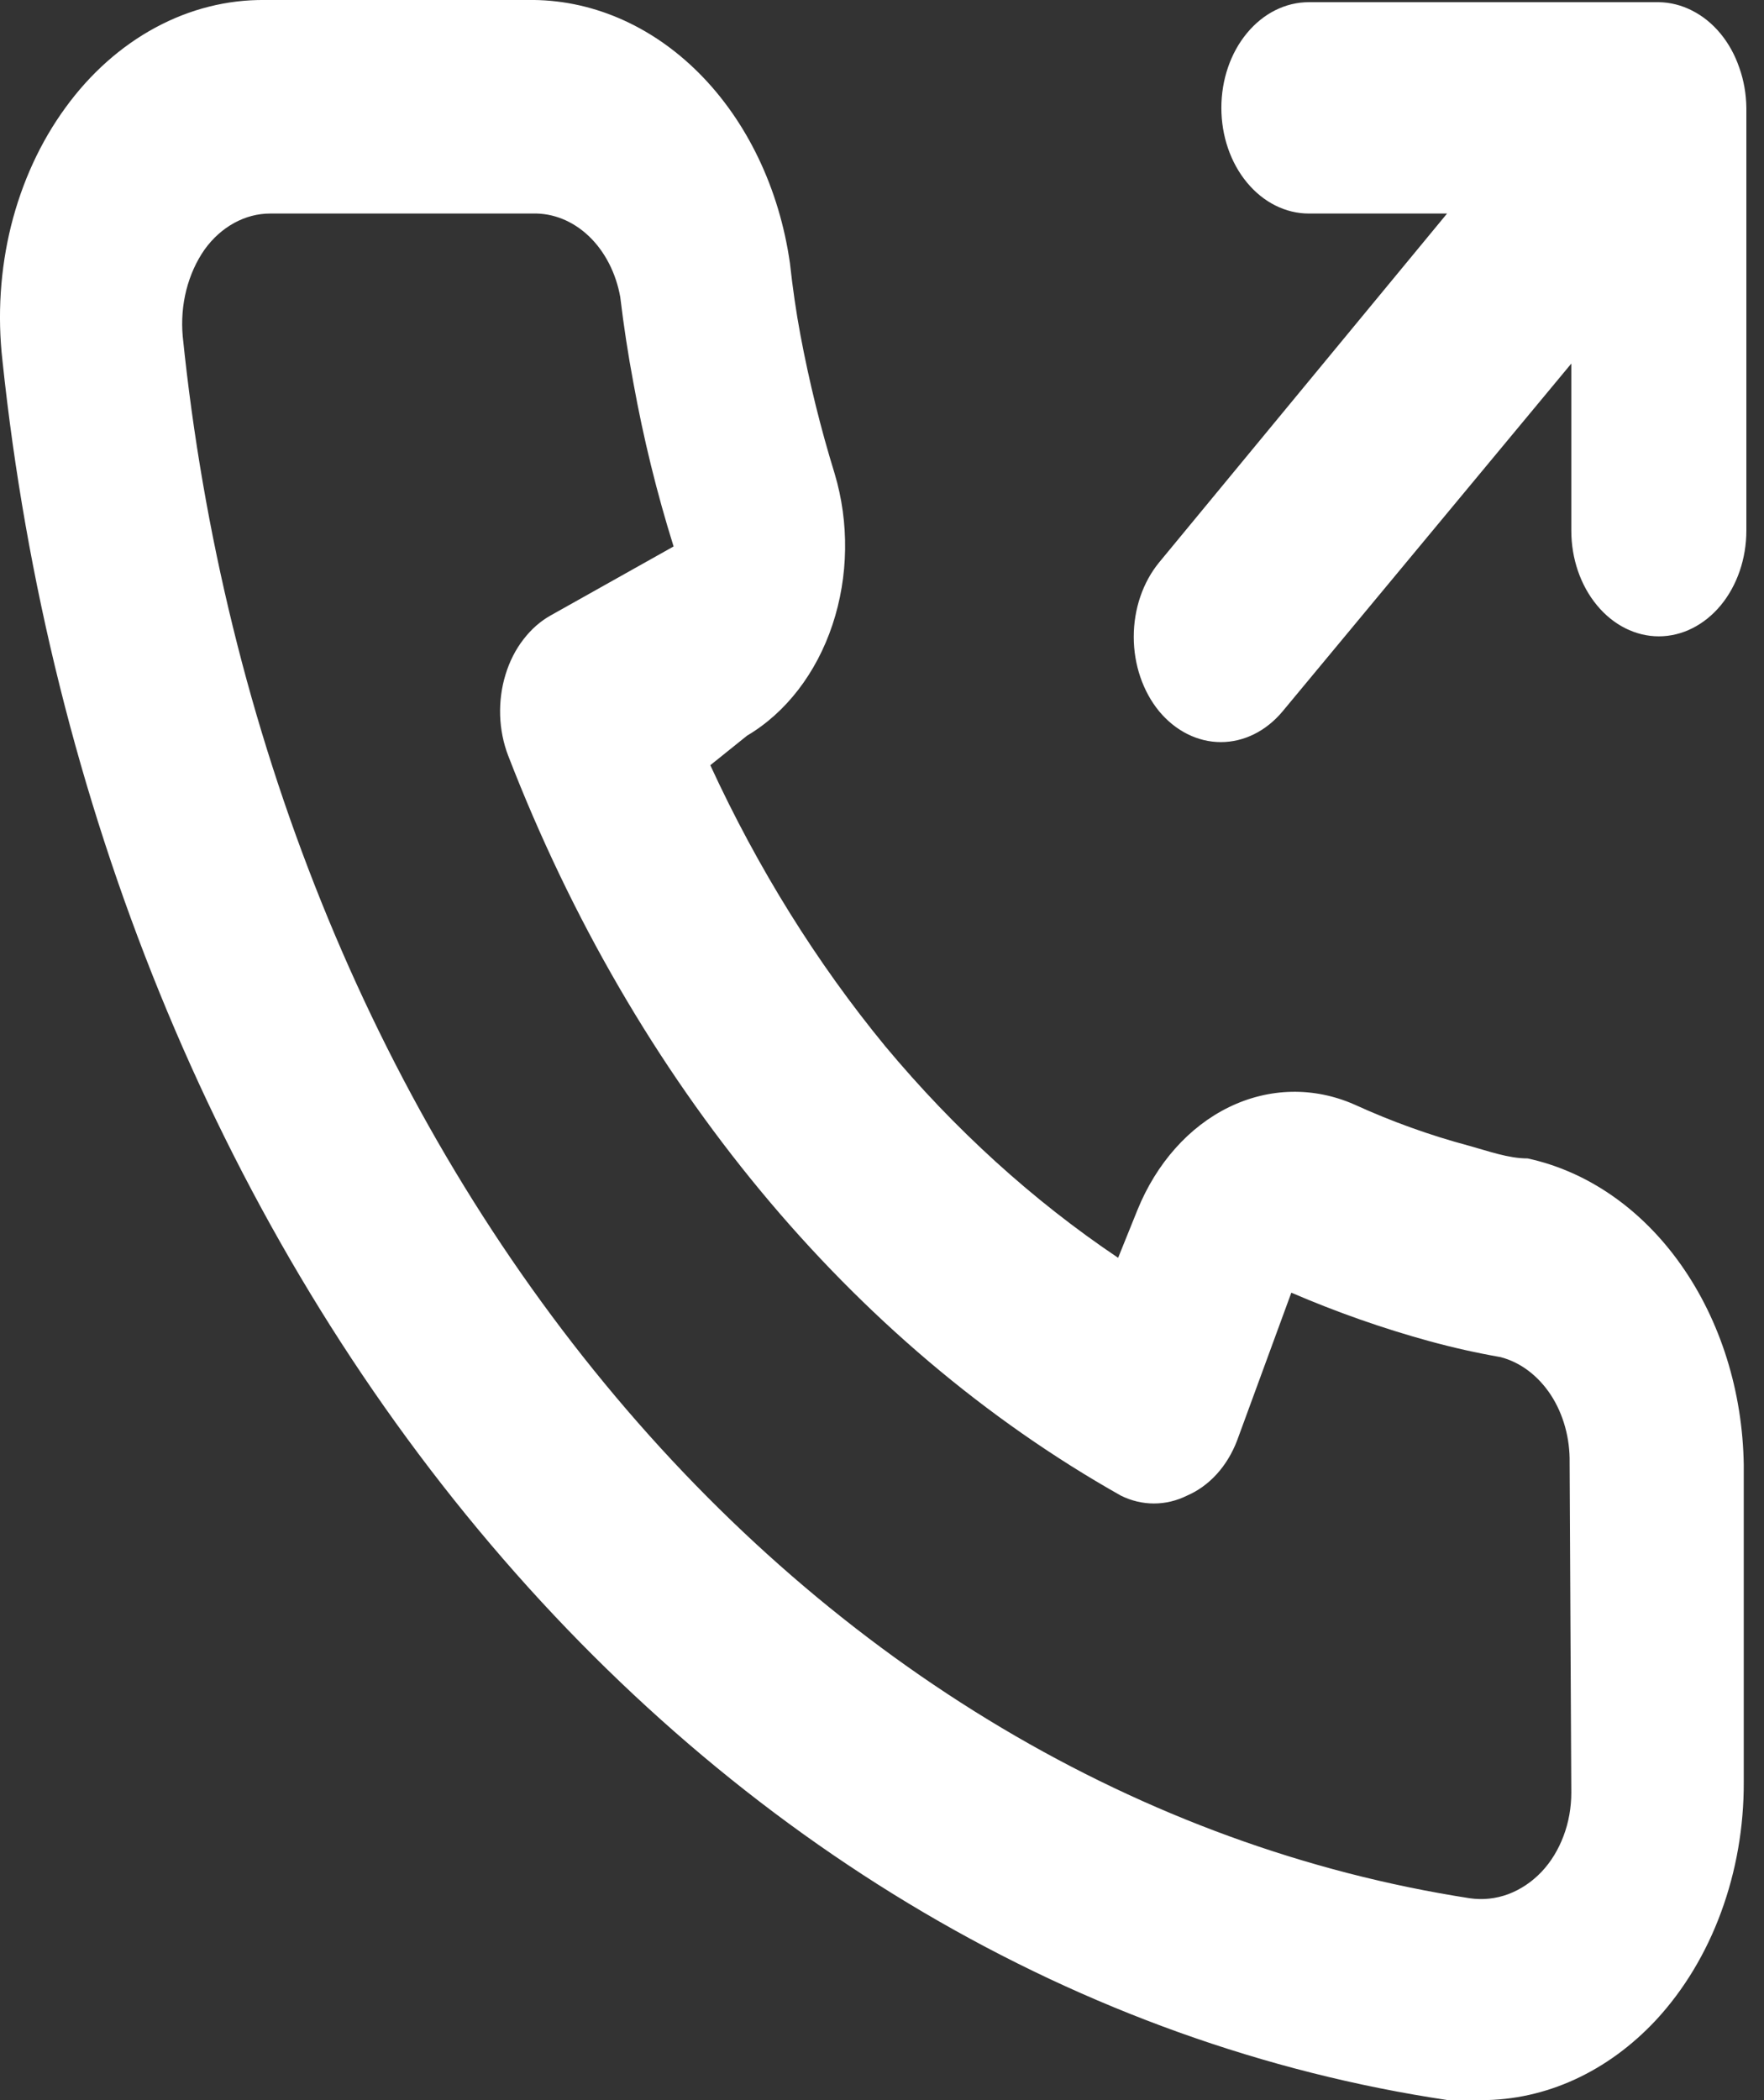 <svg width="21" height="25" viewBox="0 0 21 25" fill="none" xmlns="http://www.w3.org/2000/svg">
<rect x="0" y="0" width="21" height="25" fill="#333333" stroke="none"/>
<path d="M18.186 13.79C17.956 13.79 17.717 13.702 17.488 13.639C17.024 13.515 16.567 13.351 16.123 13.148C15.64 12.936 15.109 12.947 14.632 13.179C14.155 13.411 13.766 13.848 13.54 14.406L13.311 14.973C12.296 14.291 11.364 13.444 10.54 12.456C9.722 11.461 9.021 10.335 8.456 9.109L8.894 8.757C9.356 8.484 9.718 8.014 9.91 7.438C10.102 6.862 10.111 6.221 9.936 5.637C9.77 5.099 9.634 4.548 9.529 3.989C9.477 3.712 9.436 3.423 9.404 3.133C9.278 2.247 8.894 1.444 8.321 0.87C7.748 0.296 7.024 -0.013 6.279 0H3.154C2.705 -0.005 2.261 0.107 1.851 0.328C1.441 0.549 1.075 0.874 0.779 1.282C0.482 1.689 0.262 2.168 0.132 2.687C0.003 3.207 -0.032 3.754 0.029 4.291C0.584 9.562 2.577 14.459 5.694 18.209C8.81 21.959 12.872 24.349 17.238 25H17.634C18.402 25.001 19.143 24.661 19.717 24.044C20.046 23.688 20.31 23.251 20.489 22.763C20.669 22.275 20.761 21.747 20.759 21.213V17.439C20.746 16.564 20.482 15.723 20.013 15.058C19.544 14.392 18.898 13.944 18.186 13.79ZM18.706 21.339C18.706 21.517 18.675 21.694 18.613 21.857C18.552 22.019 18.463 22.165 18.352 22.282C18.236 22.404 18.1 22.494 17.953 22.549C17.806 22.603 17.651 22.619 17.498 22.597C13.597 21.993 9.973 19.837 7.199 16.47C4.424 13.103 2.657 8.716 2.175 4.001C2.159 3.817 2.173 3.631 2.218 3.453C2.263 3.276 2.337 3.111 2.436 2.97C2.533 2.835 2.653 2.728 2.788 2.654C2.923 2.58 3.069 2.542 3.217 2.542H6.342C6.584 2.535 6.821 2.631 7.011 2.812C7.201 2.994 7.333 3.25 7.384 3.536C7.425 3.88 7.477 4.219 7.54 4.555C7.66 5.218 7.82 5.87 8.019 6.505L6.561 7.323C6.436 7.392 6.324 7.49 6.231 7.612C6.137 7.733 6.065 7.876 6.018 8.031C5.97 8.187 5.949 8.352 5.954 8.518C5.96 8.683 5.992 8.846 6.05 8.996C7.549 12.875 10.131 15.993 13.342 17.803C13.595 17.929 13.88 17.929 14.133 17.803C14.263 17.747 14.383 17.66 14.485 17.548C14.587 17.436 14.669 17.3 14.727 17.149L15.373 15.388C15.912 15.62 16.461 15.813 17.019 15.966C17.297 16.042 17.578 16.105 17.863 16.155C18.1 16.216 18.311 16.376 18.462 16.605C18.612 16.835 18.691 17.121 18.686 17.413L18.706 21.339ZM20.706 0.806C20.601 0.498 20.398 0.254 20.144 0.126C20.019 0.062 19.884 0.028 19.748 0.026H15.581C15.305 0.026 15.04 0.158 14.845 0.394C14.649 0.63 14.54 0.95 14.54 1.284C14.54 1.617 14.649 1.937 14.845 2.173C15.04 2.409 15.305 2.542 15.581 2.542H17.227L13.8 6.694C13.606 6.93 13.497 7.248 13.497 7.581C13.497 7.913 13.606 8.232 13.8 8.468C13.995 8.702 14.259 8.834 14.534 8.834C14.81 8.834 15.074 8.702 15.269 8.468L18.706 4.328V6.316C18.706 6.65 18.816 6.97 19.012 7.206C19.207 7.442 19.472 7.575 19.748 7.575C20.024 7.575 20.289 7.442 20.485 7.206C20.68 6.97 20.79 6.65 20.79 6.316V1.284C20.788 1.119 20.76 0.957 20.706 0.806Z" fill="white"/>
</svg>
